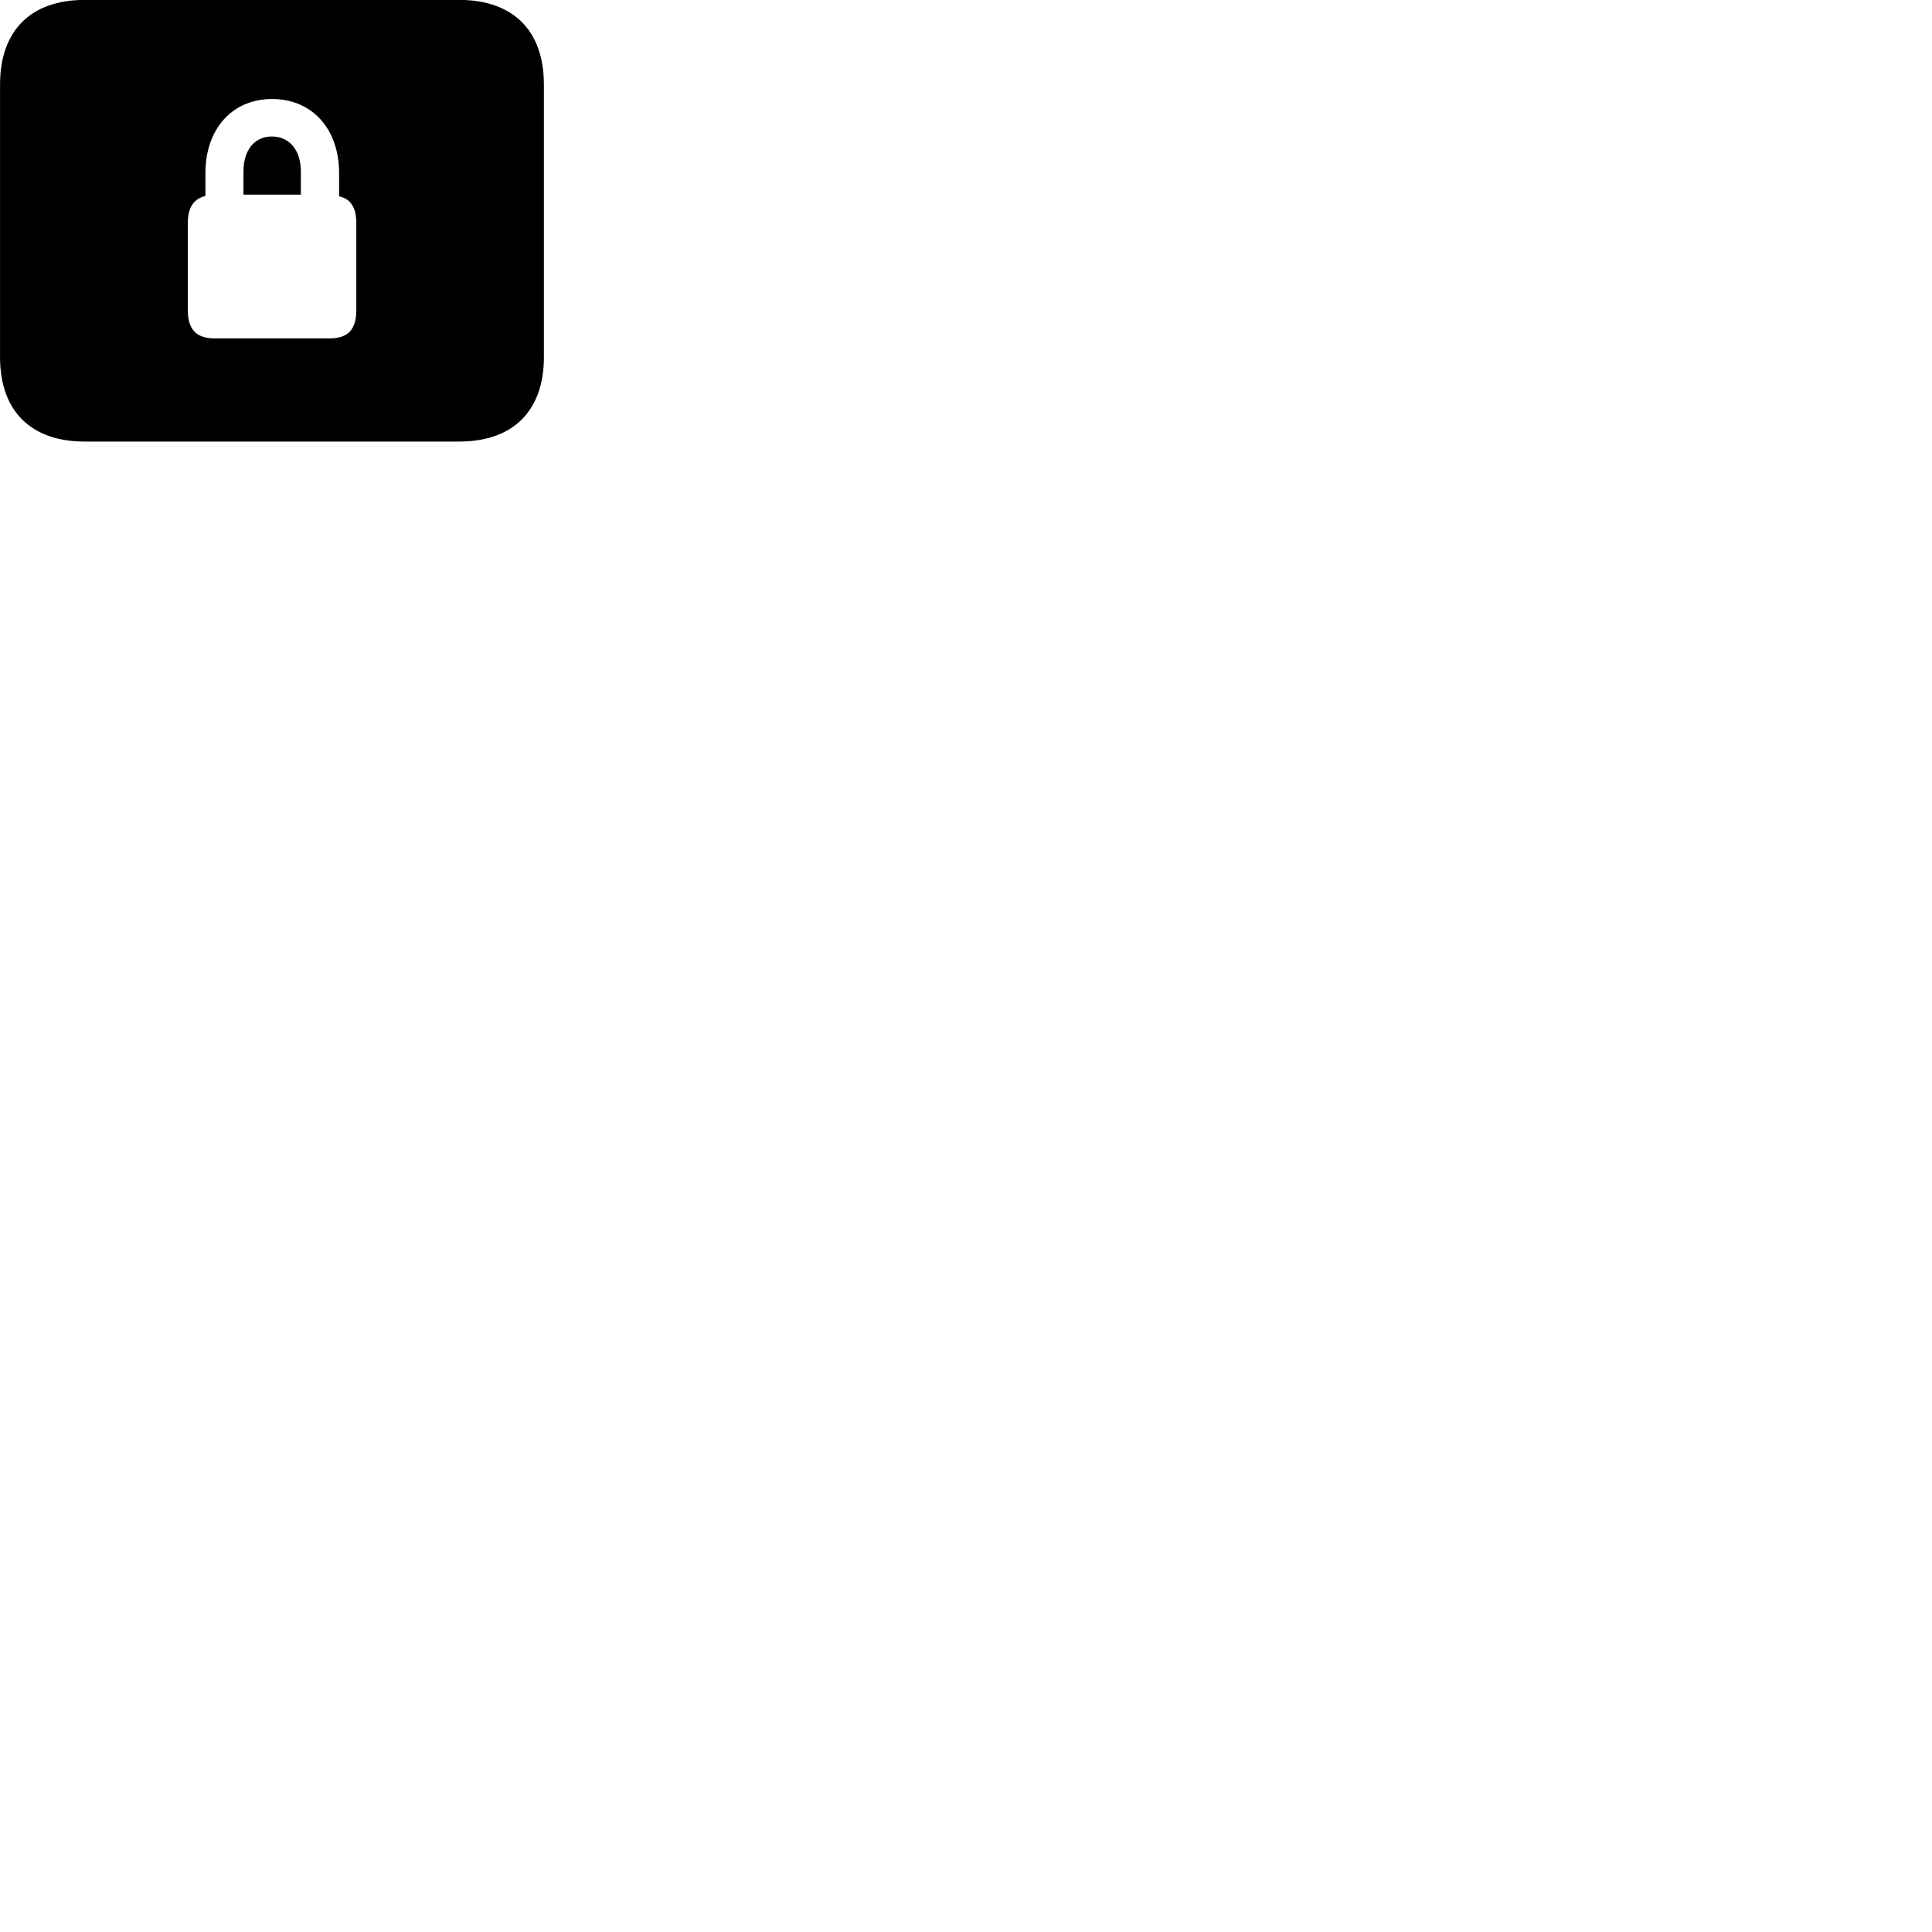 
        <svg xmlns="http://www.w3.org/2000/svg" viewBox="0 0 100 100">
            <path d="M4.382 22.855H23.762C26.562 22.855 28.152 21.265 28.152 18.485V4.375C28.152 1.585 26.562 -0.005 23.762 -0.005H4.382C1.592 -0.005 0.002 1.585 0.002 4.375V18.485C0.002 21.265 1.592 22.855 4.382 22.855ZM9.722 16.055V11.535C9.722 10.735 10.032 10.285 10.632 10.145V8.965C10.632 6.665 12.022 5.125 14.082 5.125C16.152 5.125 17.552 6.665 17.552 8.965V10.165C18.142 10.285 18.442 10.735 18.442 11.535V16.055C18.442 17.075 17.992 17.515 17.062 17.515H11.112C10.182 17.515 9.722 17.075 9.722 16.055ZM12.602 10.075H15.572V8.875C15.572 7.765 14.972 7.065 14.072 7.065C13.172 7.065 12.602 7.765 12.602 8.875Z" />
        </svg>
    